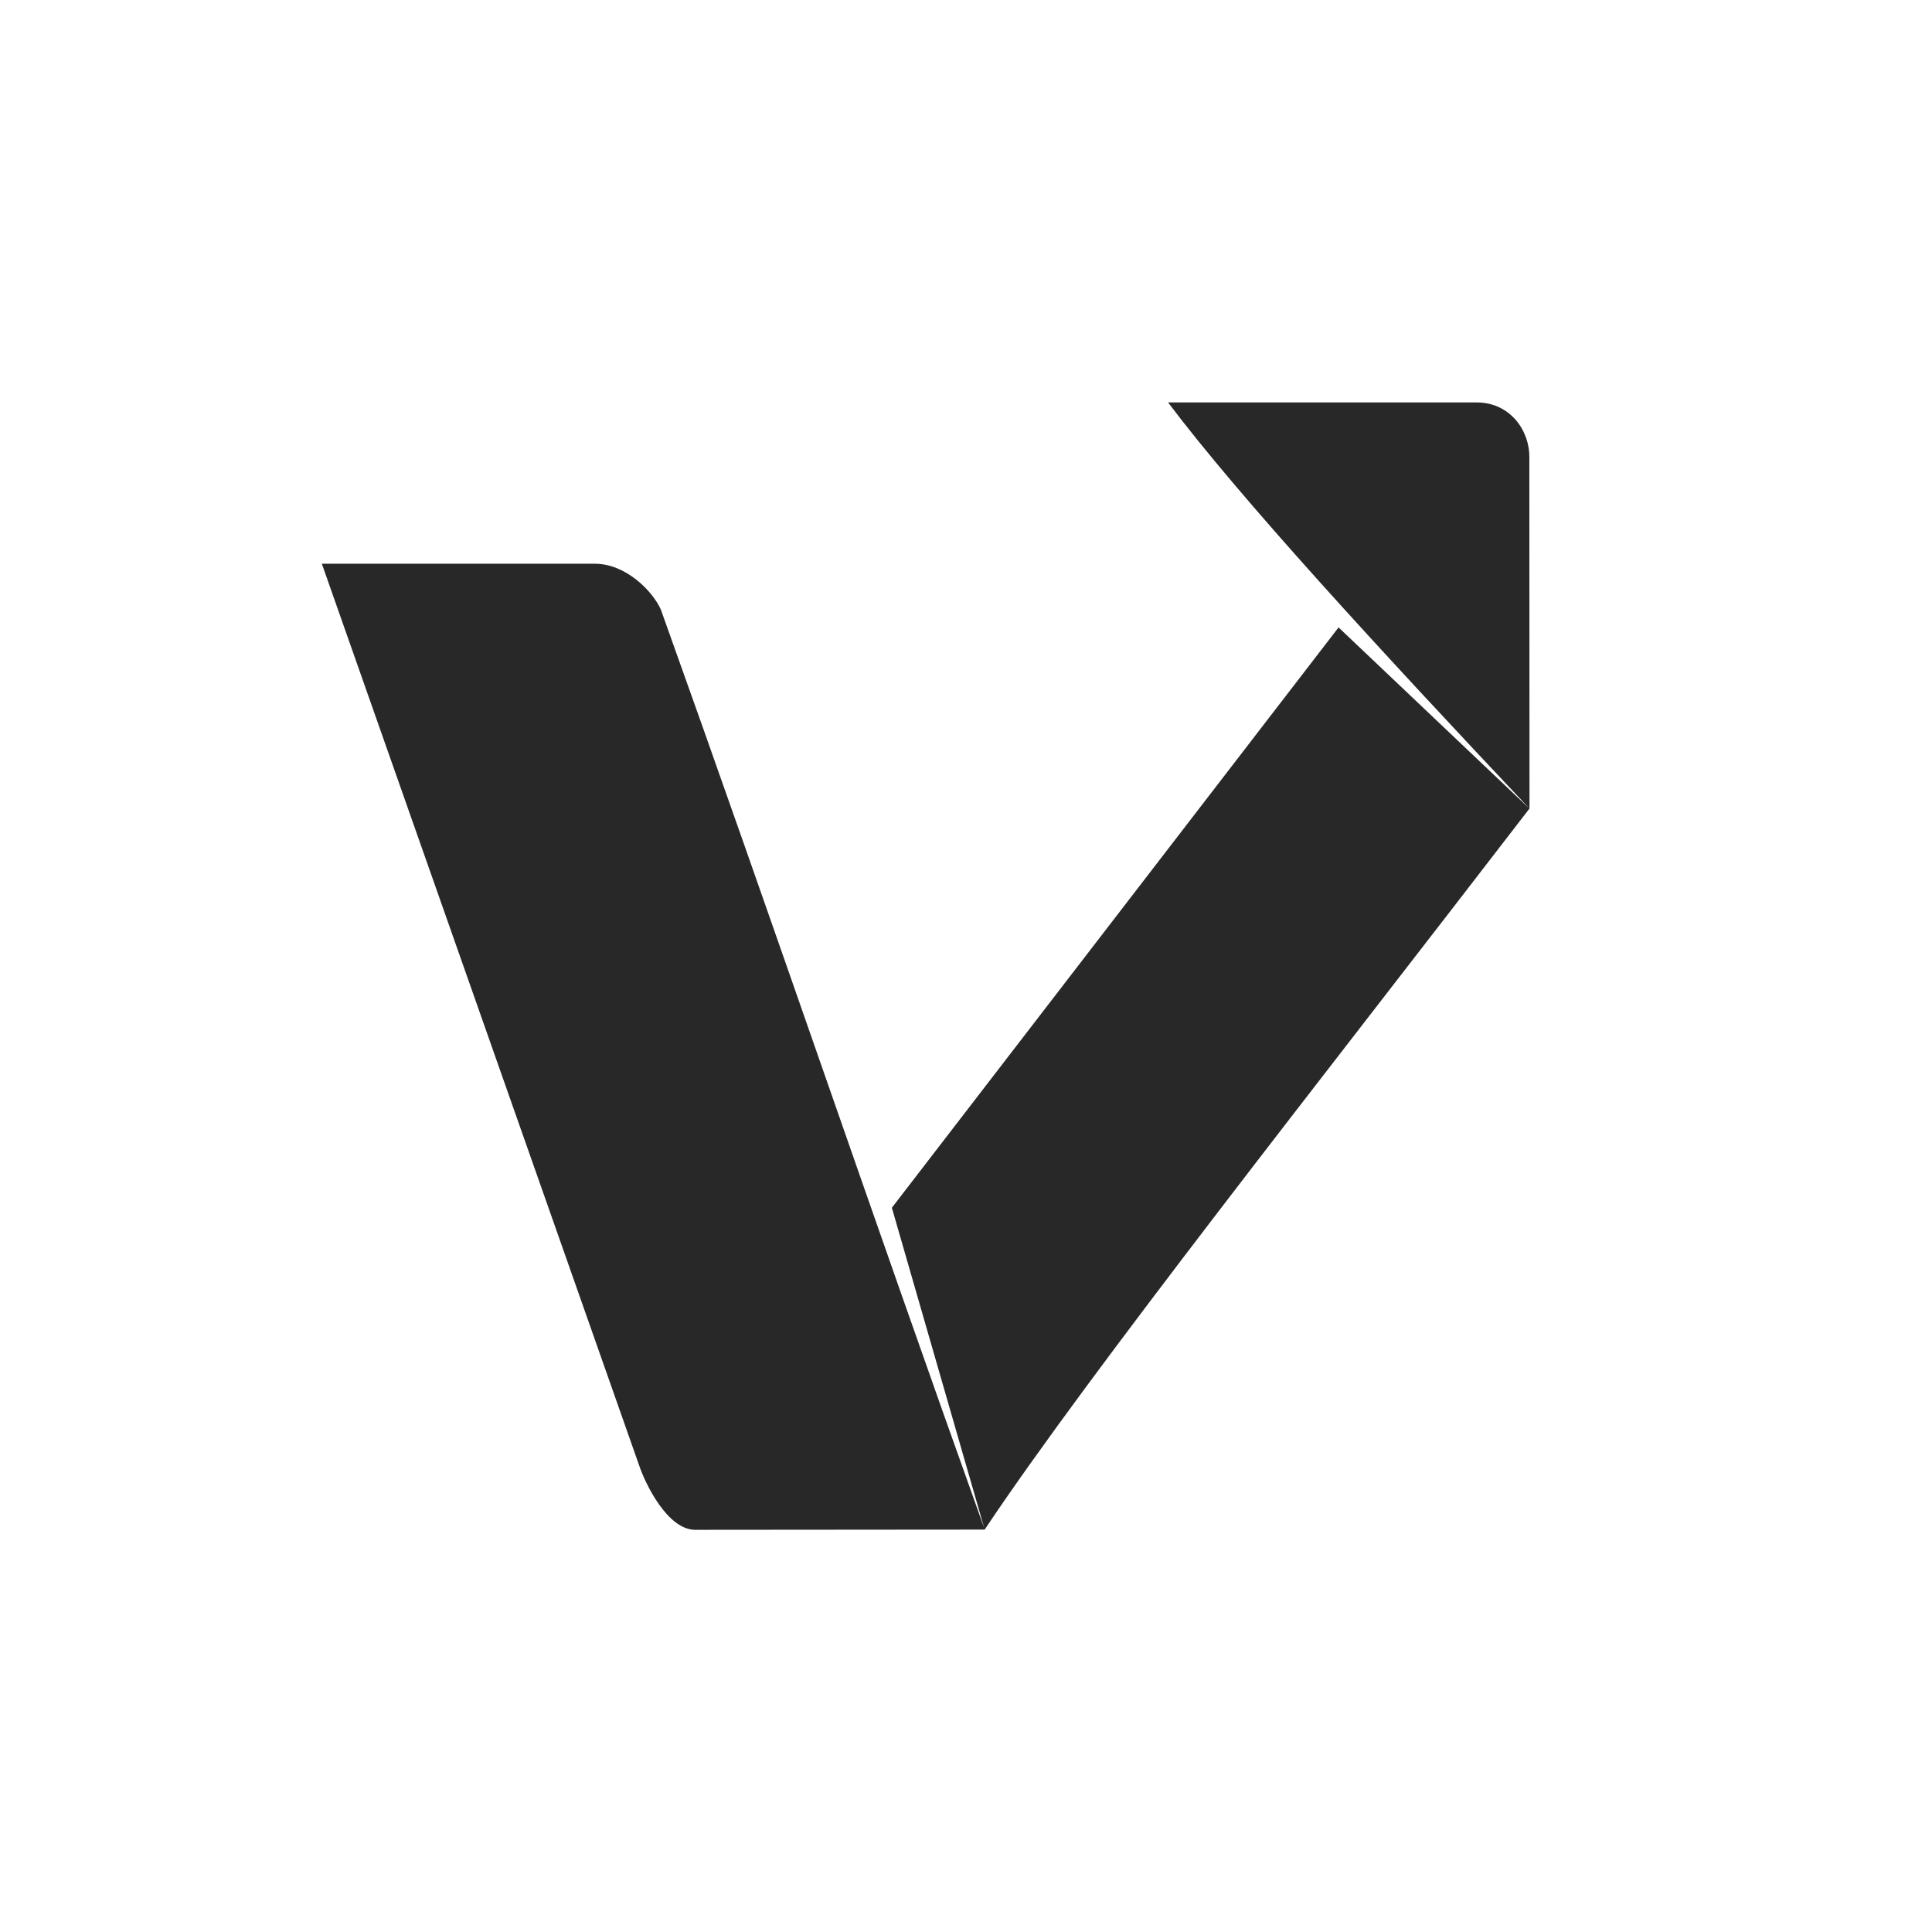 <svg width="24" height="24" version="1.1" xmlns="http://www.w3.org/2000/svg">
  <defs>
    <style id="current-color-scheme" type="text/css">.ColorScheme-Text { color:#282828; } .ColorScheme-Highlight { color:#458588; } .ColorScheme-NeutralText { color:#fe8019; } .ColorScheme-PositiveText { color:#689d6a; } .ColorScheme-NegativeText { color:#fb4934; }</style>
  </defs>
  <path class="ColorScheme-Text" fill="currentColor" d="m14.51 4.999c0.893 1.186 2.619 3.063 4.49 5.046l-0.002-4.354c0.009-0.325-0.225-0.69-0.653-0.692zm4.49 5.046-2.372-2.251-5.549 7.209 1.153 3.998c1.315-1.971 4.179-5.589 6.767-8.956zm-6.767 8.956c-1.439-4.02-2.585-7.413-4.024-11.43-0.104-0.231-0.436-0.568-0.819-0.568h-3.392l3.945 11.21c0.075 0.221 0.345 0.781 0.685 0.791z"/>
</svg>
